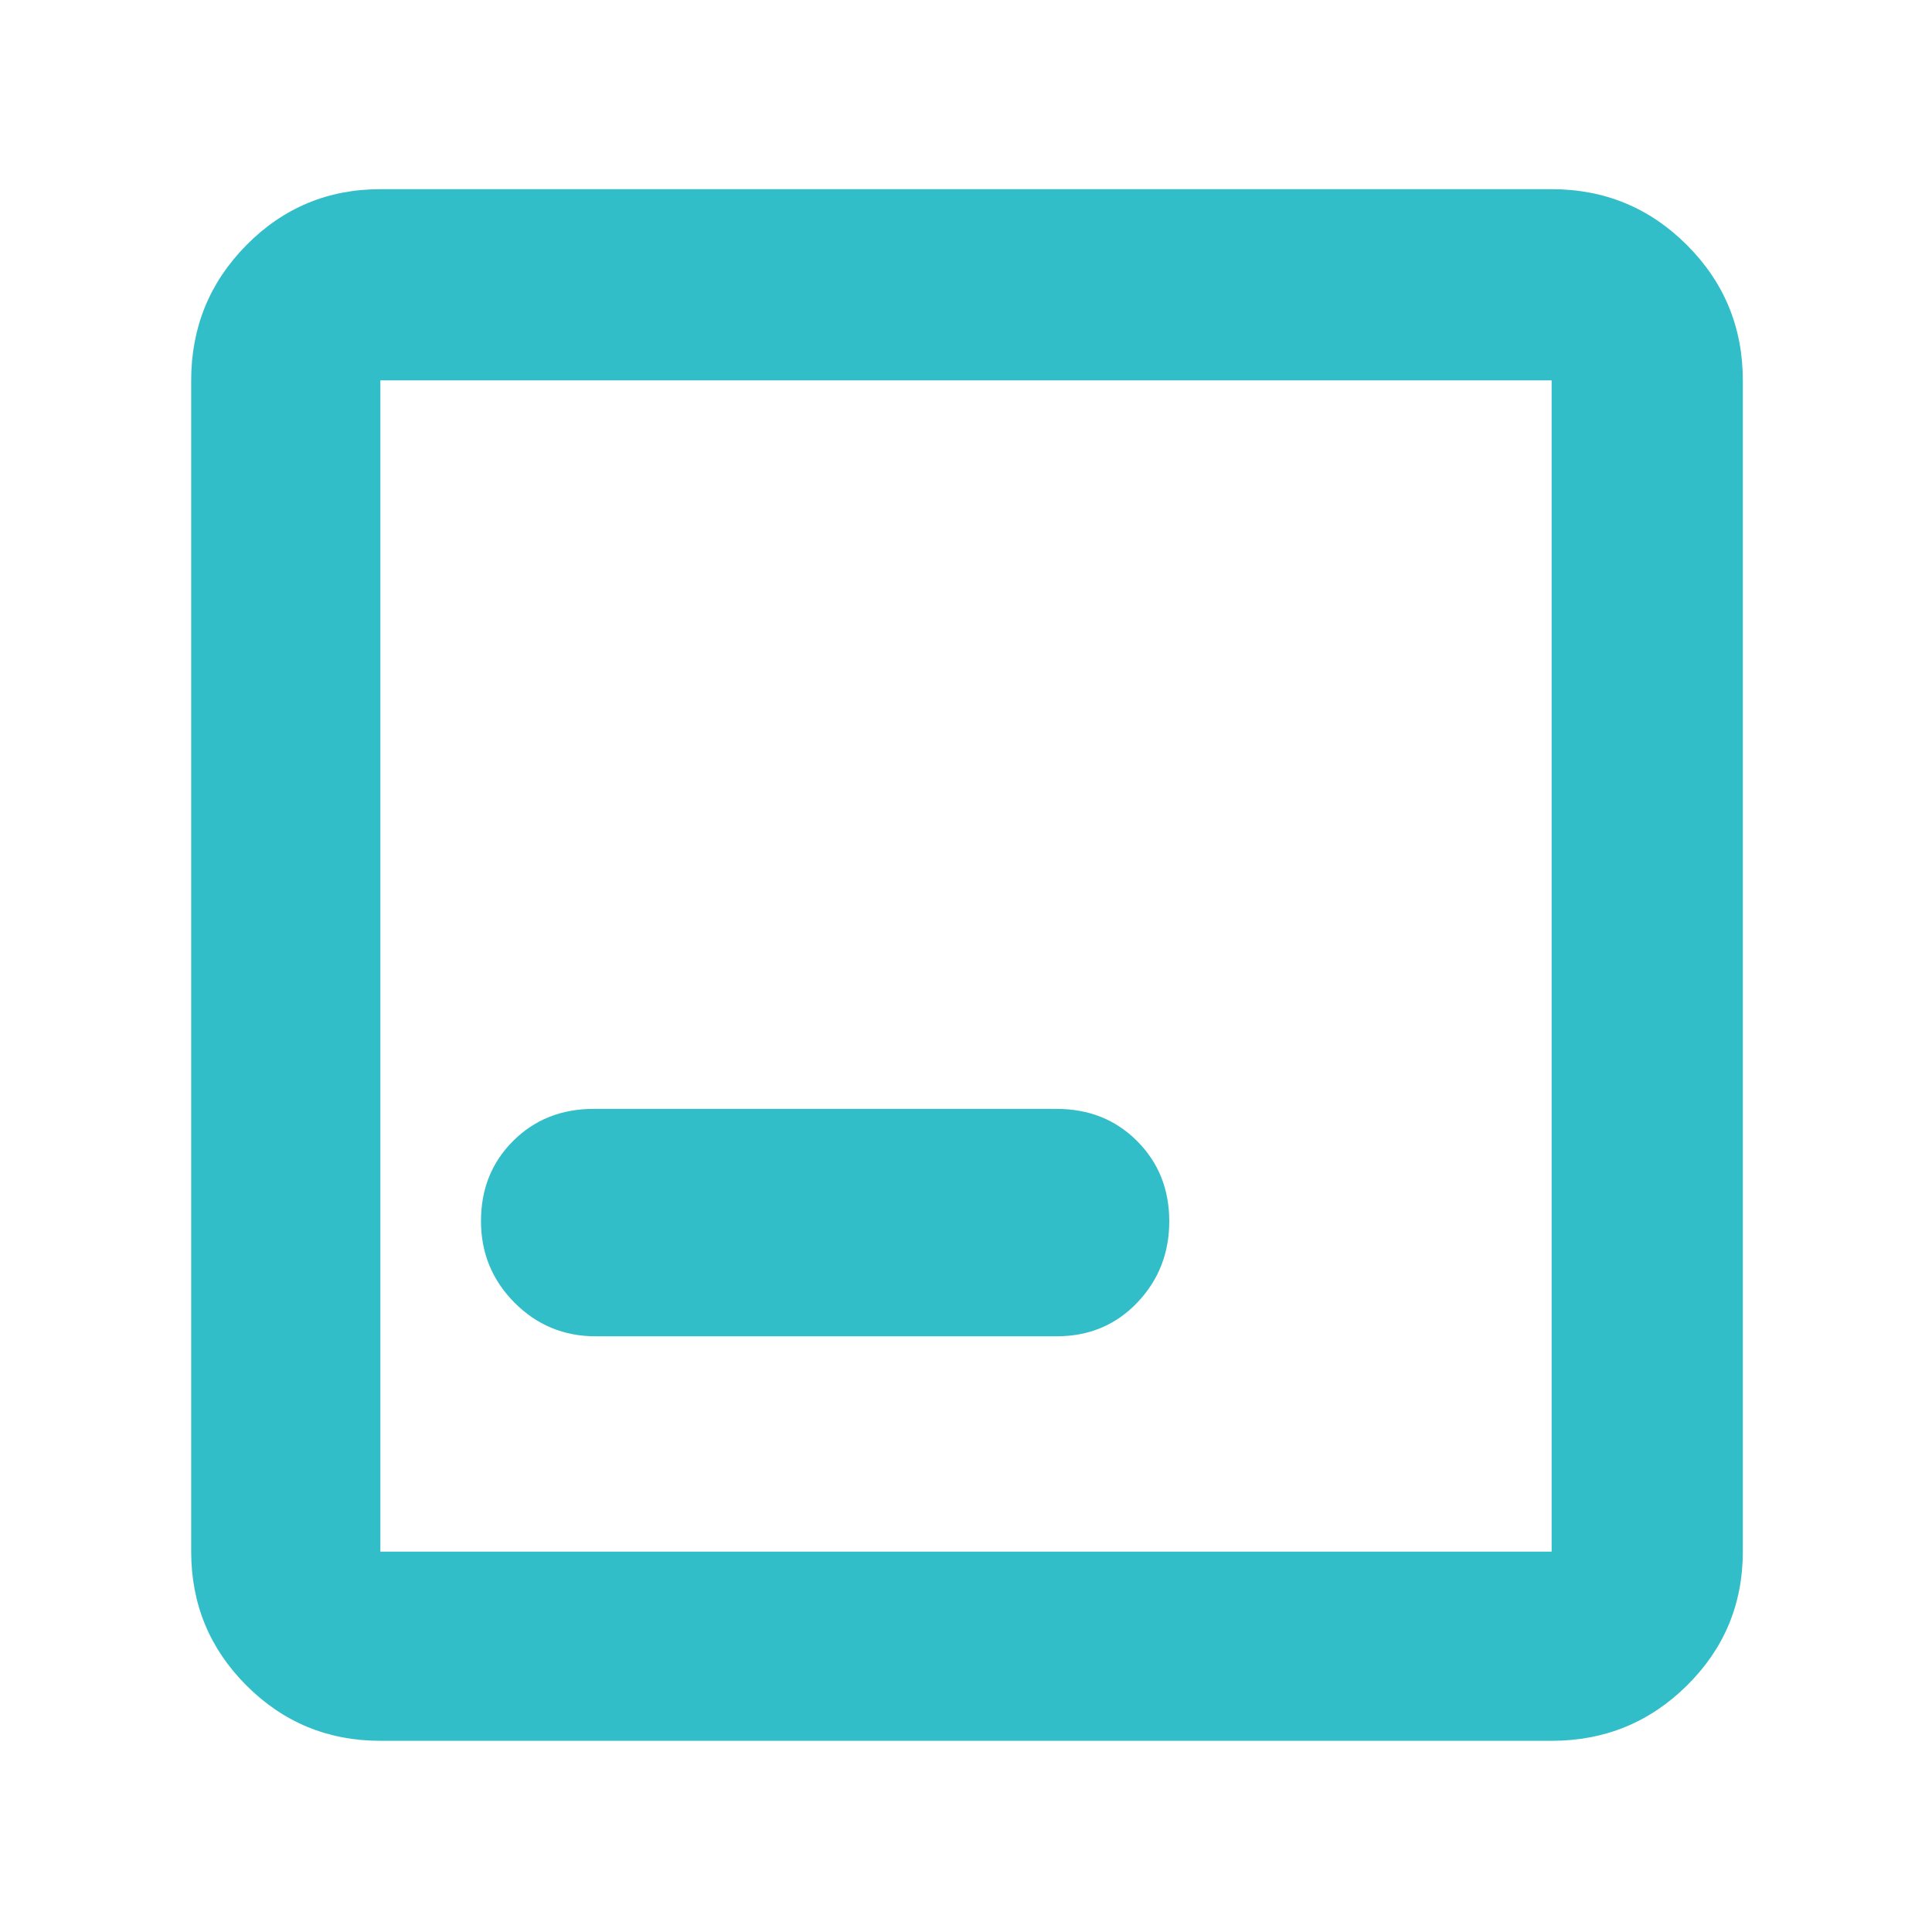 <svg xmlns="http://www.w3.org/2000/svg" height="48" viewBox="0 -960 960 960" width="48"><path fill="rgb(50, 190, 200)" d="M189-95q-39.05 0-66.53-27.47Q95-149.95 95-189v-582q0-39.46 27.47-67.23Q149.95-866 189-866h582q39.46 0 67.23 27.77Q866-810.46 866-771v582q0 39.05-27.77 66.53Q810.46-95 771-95H189Zm0-94h582v-582H189v582Zm0-582v582-582Zm107 475h229q24.08 0 40.04-16.68Q581-329.35 581-353.18 581-377 565.04-393T525-409H295q-24.08 0-40.04 15.94T239-353.29q0 23.82 16.63 40.55Q272.25-296 296-296Z"/></svg>